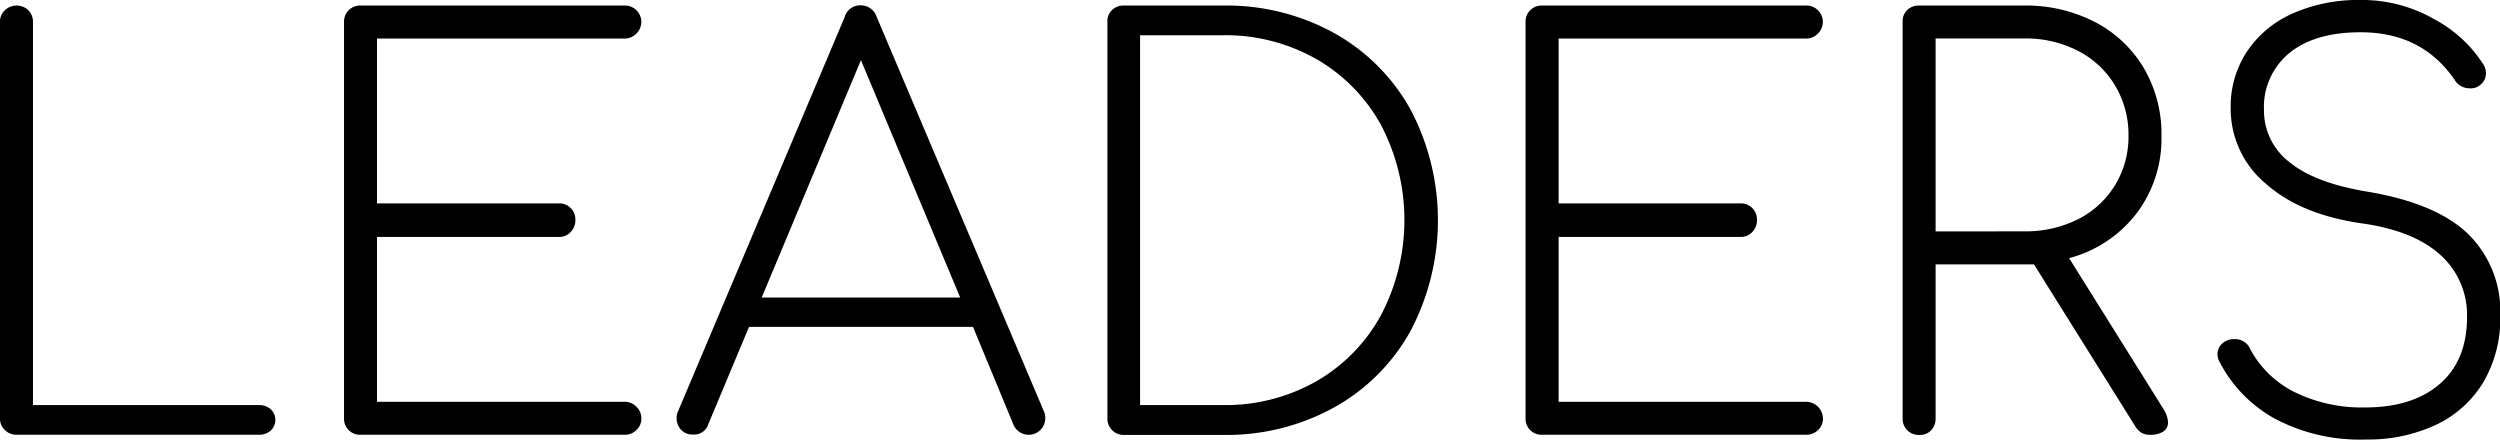 <svg id="Layer_1_Image" data-name="Layer 1 Image" xmlns="http://www.w3.org/2000/svg" width="115.54mm" height="20.35mm" viewBox="0 0 327.52 57.67">
  <g>
    <path d="M81.18,231.53a2,2,0,0,1-.65-1.55V178.07a2,2,0,0,1,.65-1.55,2.22,2.22,0,0,1,3.06,0,2.14,2.14,0,0,1,.61,1.55v50.18h29.59a2.27,2.27,0,0,1,1.55.54,1.92,1.92,0,0,1,0,2.81,2.27,2.27,0,0,1-1.55.54H82.69A2.11,2.11,0,0,1,81.18,231.53Z" transform="translate(-80.53 -175.19)"/>
    <path d="M126.21,231.53a2.09,2.09,0,0,1-.61-1.55V178.07a2.09,2.09,0,0,1,2.16-2.16h34.63a2.11,2.11,0,0,1,1.51.61,2.13,2.13,0,0,1,0,3.06,2.07,2.07,0,0,1-1.51.65H129.92v21.6h23.83a2.09,2.09,0,0,1,2.16,2.16,2.2,2.2,0,0,1-.61,1.58,2,2,0,0,1-1.55.65H129.92v21.6h32.47a2.07,2.07,0,0,1,1.51.65,2,2,0,0,1,.65,1.51,2,2,0,0,1-.65,1.55,2.11,2.11,0,0,1-1.51.61H127.76A2.1,2.1,0,0,1,126.21,231.53Z" transform="translate(-80.53 -175.19)"/>
    <path d="M217.47,230a2.17,2.17,0,0,1-4.18.79L208,218H178.66l-5.33,12.74a1.94,1.94,0,0,1-2,1.37,2,2,0,0,1-1.59-.65,2.2,2.2,0,0,1-.57-1.51,2.08,2.08,0,0,1,.21-.93l21.82-51.63a2.09,2.09,0,0,1,2.09-1.51,2.18,2.18,0,0,1,2.09,1.51l21.89,51.63A2.08,2.08,0,0,1,217.47,230Zm-37.15-15.84h26l-13-31.1Z" transform="translate(-80.53 -175.19)"/>
    <path d="M226.22,231.53a2.09,2.09,0,0,1-.61-1.55V178.07a2,2,0,0,1,.61-1.58,2.14,2.14,0,0,1,1.55-.58h13a29.17,29.17,0,0,1,14.54,3.6,25.79,25.79,0,0,1,10,10,31.1,31.1,0,0,1,0,29.05,25.69,25.69,0,0,1-10,10,29.17,29.17,0,0,1-14.54,3.6h-13A2.09,2.09,0,0,1,226.22,231.53Zm14.51-3.28A24.08,24.08,0,0,0,253,225.12a22.31,22.31,0,0,0,8.46-8.67,26.82,26.82,0,0,0,0-24.88,22.37,22.37,0,0,0-8.46-8.64,24.08,24.08,0,0,0-12.31-3.13h-10.8v48.45Z" transform="translate(-80.53 -175.19)"/>
    <path d="M281,231.53a2.09,2.09,0,0,1-.61-1.55V178.07a2.09,2.09,0,0,1,2.16-2.16h34.63a2.12,2.12,0,0,1,1.51.61,2.13,2.13,0,0,1,0,3.06,2.08,2.08,0,0,1-1.51.65H284.72v21.6h23.83a2.1,2.1,0,0,1,1.55.61,2.14,2.14,0,0,1,.61,1.55,2.25,2.25,0,0,1-.61,1.58,2,2,0,0,1-1.55.65H284.72v21.6h32.47a2.22,2.22,0,0,1,2.16,2.16,2,2,0,0,1-.65,1.55,2.12,2.12,0,0,1-1.51.61H282.56A2.09,2.09,0,0,1,281,231.53Z" transform="translate(-80.53 -175.19)"/>
    <path d="M364.56,230.49a1.41,1.41,0,0,1-.61,1.22,3,3,0,0,1-1.76.43,2,2,0,0,1-1.15-.29,2.79,2.79,0,0,1-.8-.86L347,209.82H334.11V230a2.19,2.19,0,0,1-.58,1.55,2,2,0,0,1-1.58.61,2.09,2.09,0,0,1-2.16-2.16V178.07a2,2,0,0,1,.61-1.58,2.14,2.14,0,0,1,1.55-.58H345.7a19.65,19.65,0,0,1,9.29,2.16,16,16,0,0,1,6.41,6.05,17.07,17.07,0,0,1,2.3,8.85,16.24,16.24,0,0,1-3.28,10.19A16.42,16.42,0,0,1,351.6,209L364,228.83A3.59,3.59,0,0,1,364.56,230.49Zm-18.86-25a15.38,15.38,0,0,0,7.06-1.58,12.06,12.06,0,0,0,4.86-4.47,12.21,12.21,0,0,0,1.76-6.48,12.51,12.51,0,0,0-1.76-6.58,12.16,12.16,0,0,0-4.86-4.54,15,15,0,0,0-7.06-1.62H334.11V205.5Z" transform="translate(-80.53 -175.19)"/>
    <path d="M378.67,230.09a17.79,17.79,0,0,1-7.41-7.6,1.93,1.93,0,0,1-.22-.86,1.88,1.88,0,0,1,.62-1.44,2.26,2.26,0,0,1,1.62-.58,2.16,2.16,0,0,1,2.08,1.37,13.32,13.32,0,0,0,5.8,5.58,20,20,0,0,0,9.25,2q6.19,0,9.76-3.09t3.56-8.79a10.52,10.52,0,0,0-3.49-8.1q-3.5-3.19-10.33-4.14-8-1.15-12.57-5.22a12.75,12.75,0,0,1-4.57-9.9,13,13,0,0,1,2.13-7.38,13.93,13.93,0,0,1,6-5,21.24,21.24,0,0,1,8.89-1.76,19,19,0,0,1,9.65,2.52,17.24,17.24,0,0,1,6.48,6,2.28,2.28,0,0,1,.29,1.15,1.82,1.82,0,0,1-.32,1,2.28,2.28,0,0,1-.91.76,1.94,1.94,0,0,1-.86.14,2.27,2.27,0,0,1-2-1.08q-4.26-6.26-12.32-6.26-6,0-9.32,2.7a9.13,9.13,0,0,0-3.35,7.52,8.47,8.47,0,0,0,3.31,6.77q3.32,2.75,10.23,3.89,9.06,1.52,13.24,5.58a14.24,14.24,0,0,1,4.18,10.69,16.56,16.56,0,0,1-2.19,8.64,14.39,14.39,0,0,1-6.2,5.62,21,21,0,0,1-9.25,1.94A23.73,23.73,0,0,1,378.67,230.09Z" transform="translate(-80.53 -175.19)"/>
  </g>
</svg>
